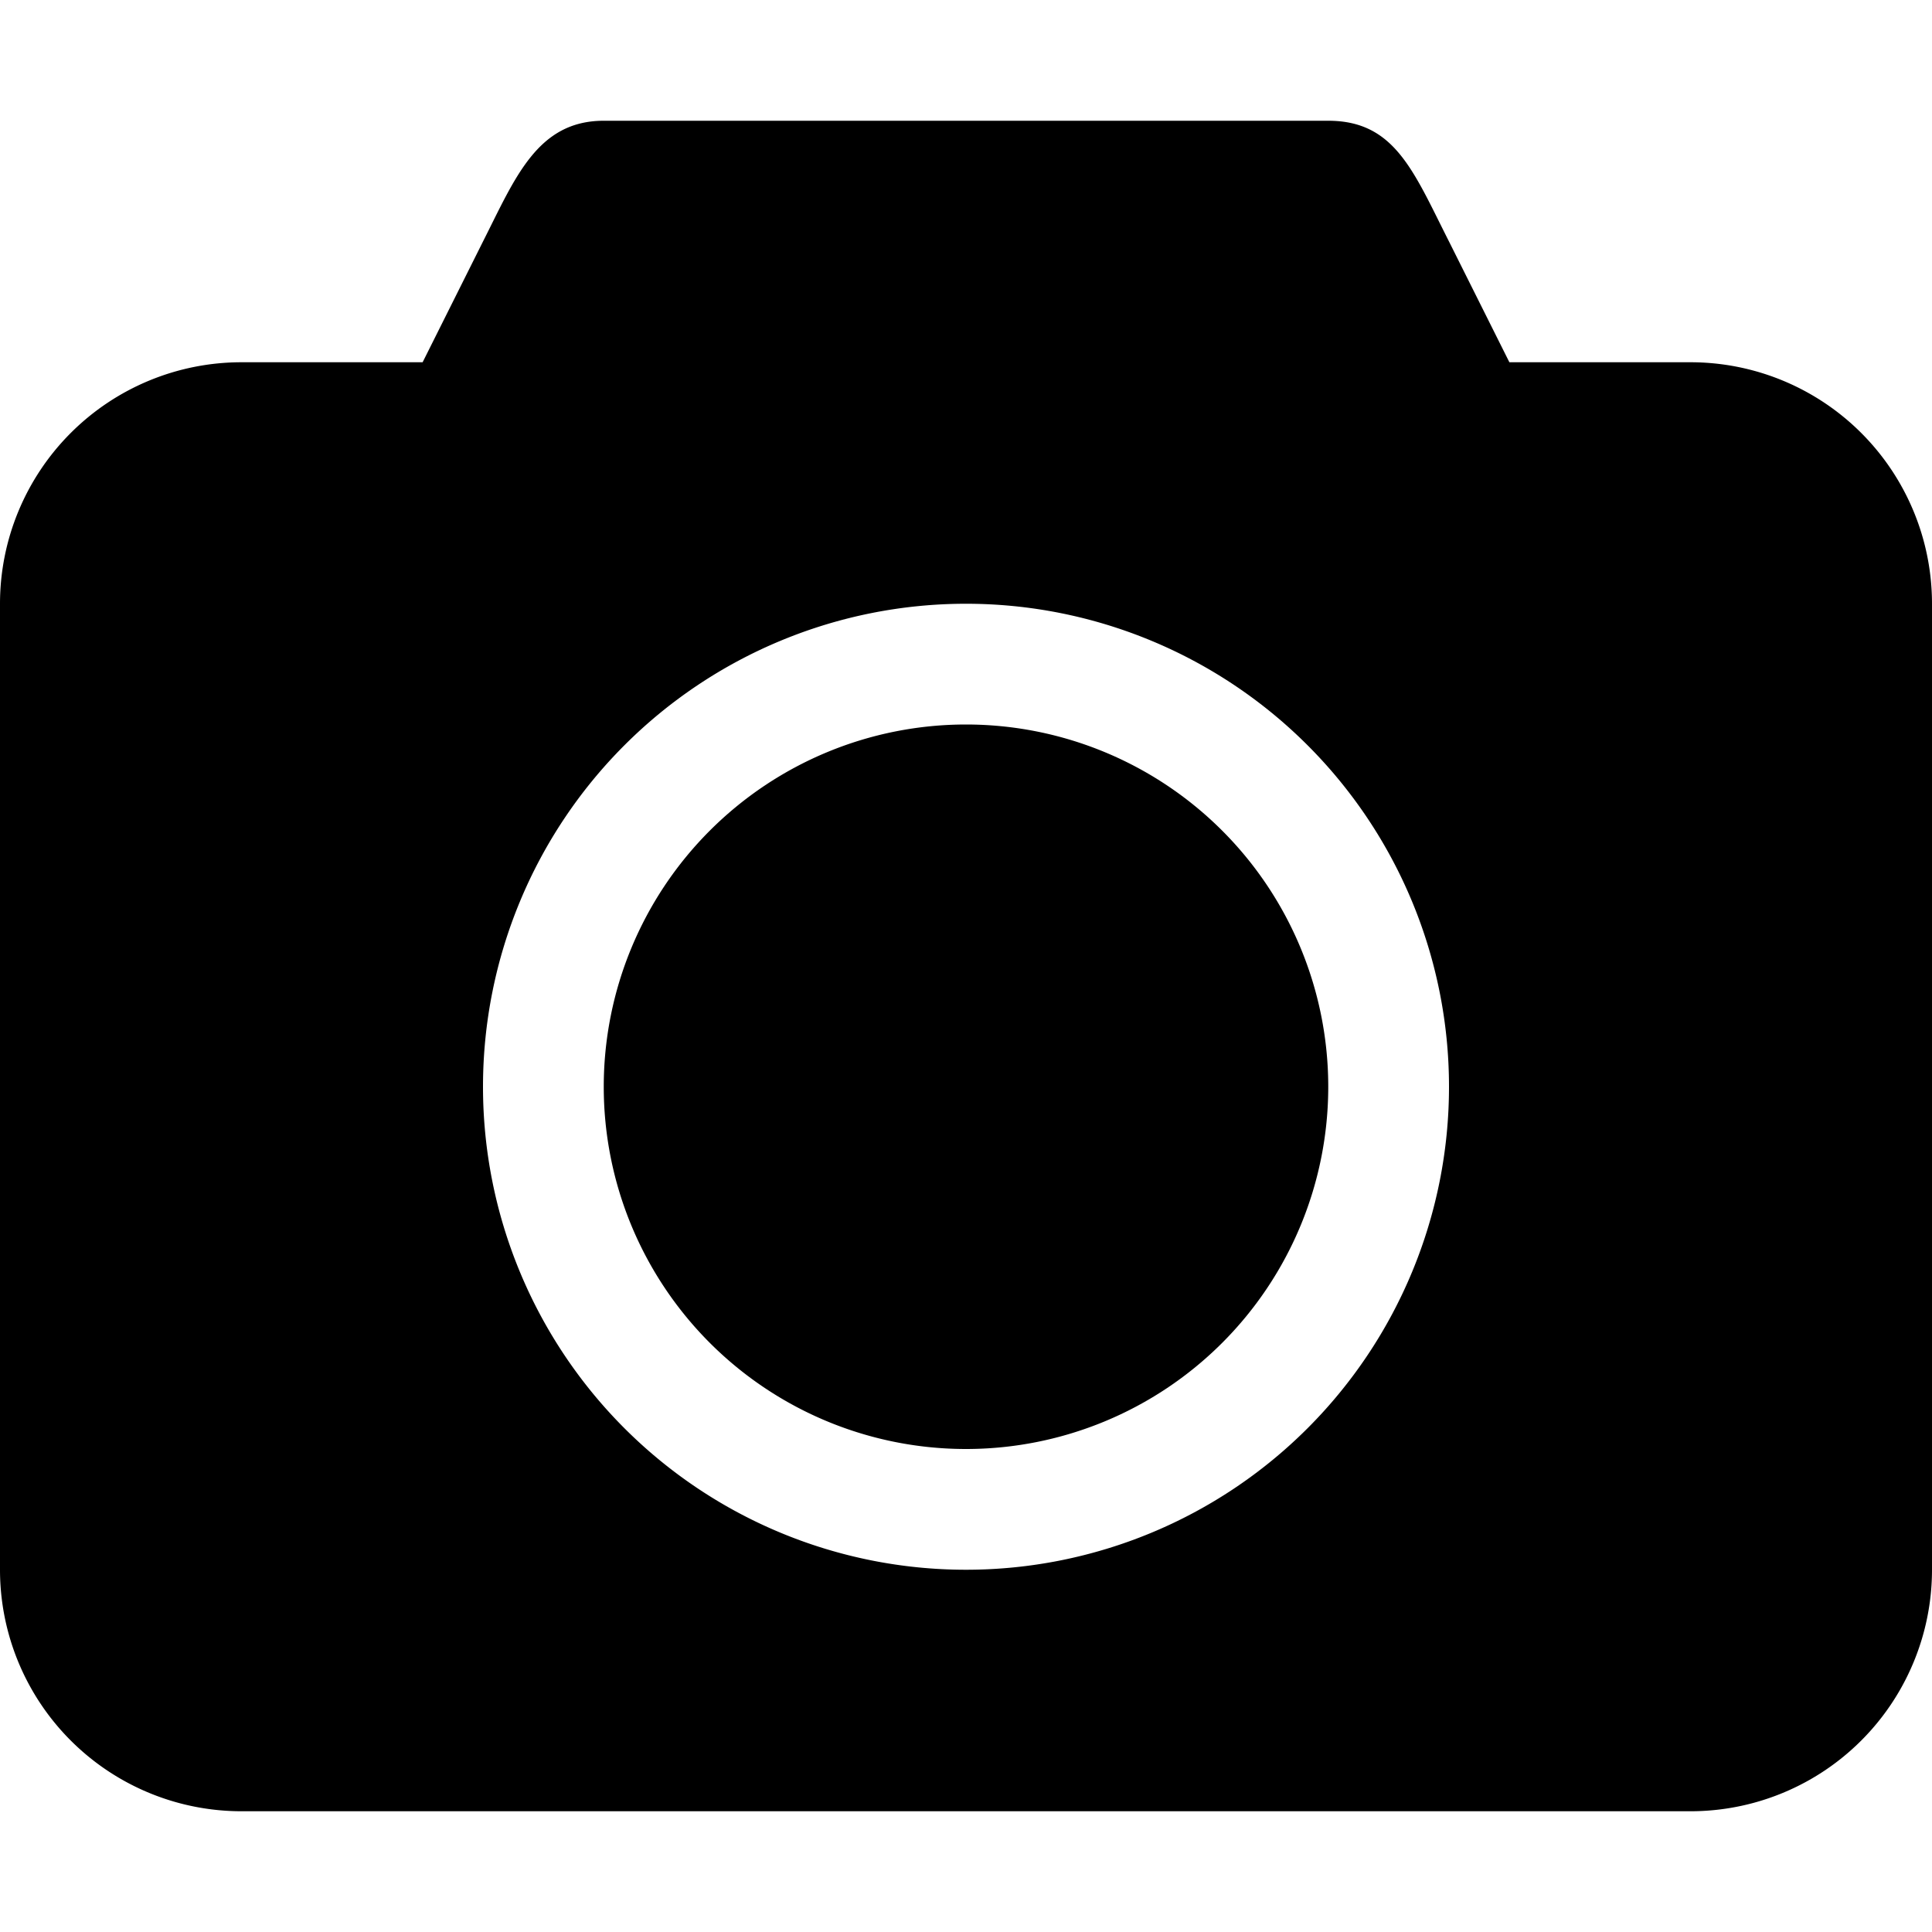 <svg xmlns="http://www.w3.org/2000/svg" width="800" height="800" viewBox="0 -2 32 32">
  <path fill-rule="evenodd" d="M28 4h-3l-1-2c-.589-1.163-.896-2-2-2H10C8.896 0 8.53.954 8 2L7 4H4a4 4 0 0 0-4 4v16a4 4 0 0 0 4 4h24a4 4 0 0 0 4-4V8a4 4 0 0 0-4-4M16 24a8 8 0 1 1 0-16 8 8 0 0 1 0 16m0-14a6 6 0 0 0 0 12 6 6 0 0 0 0-12"/>
</svg>
